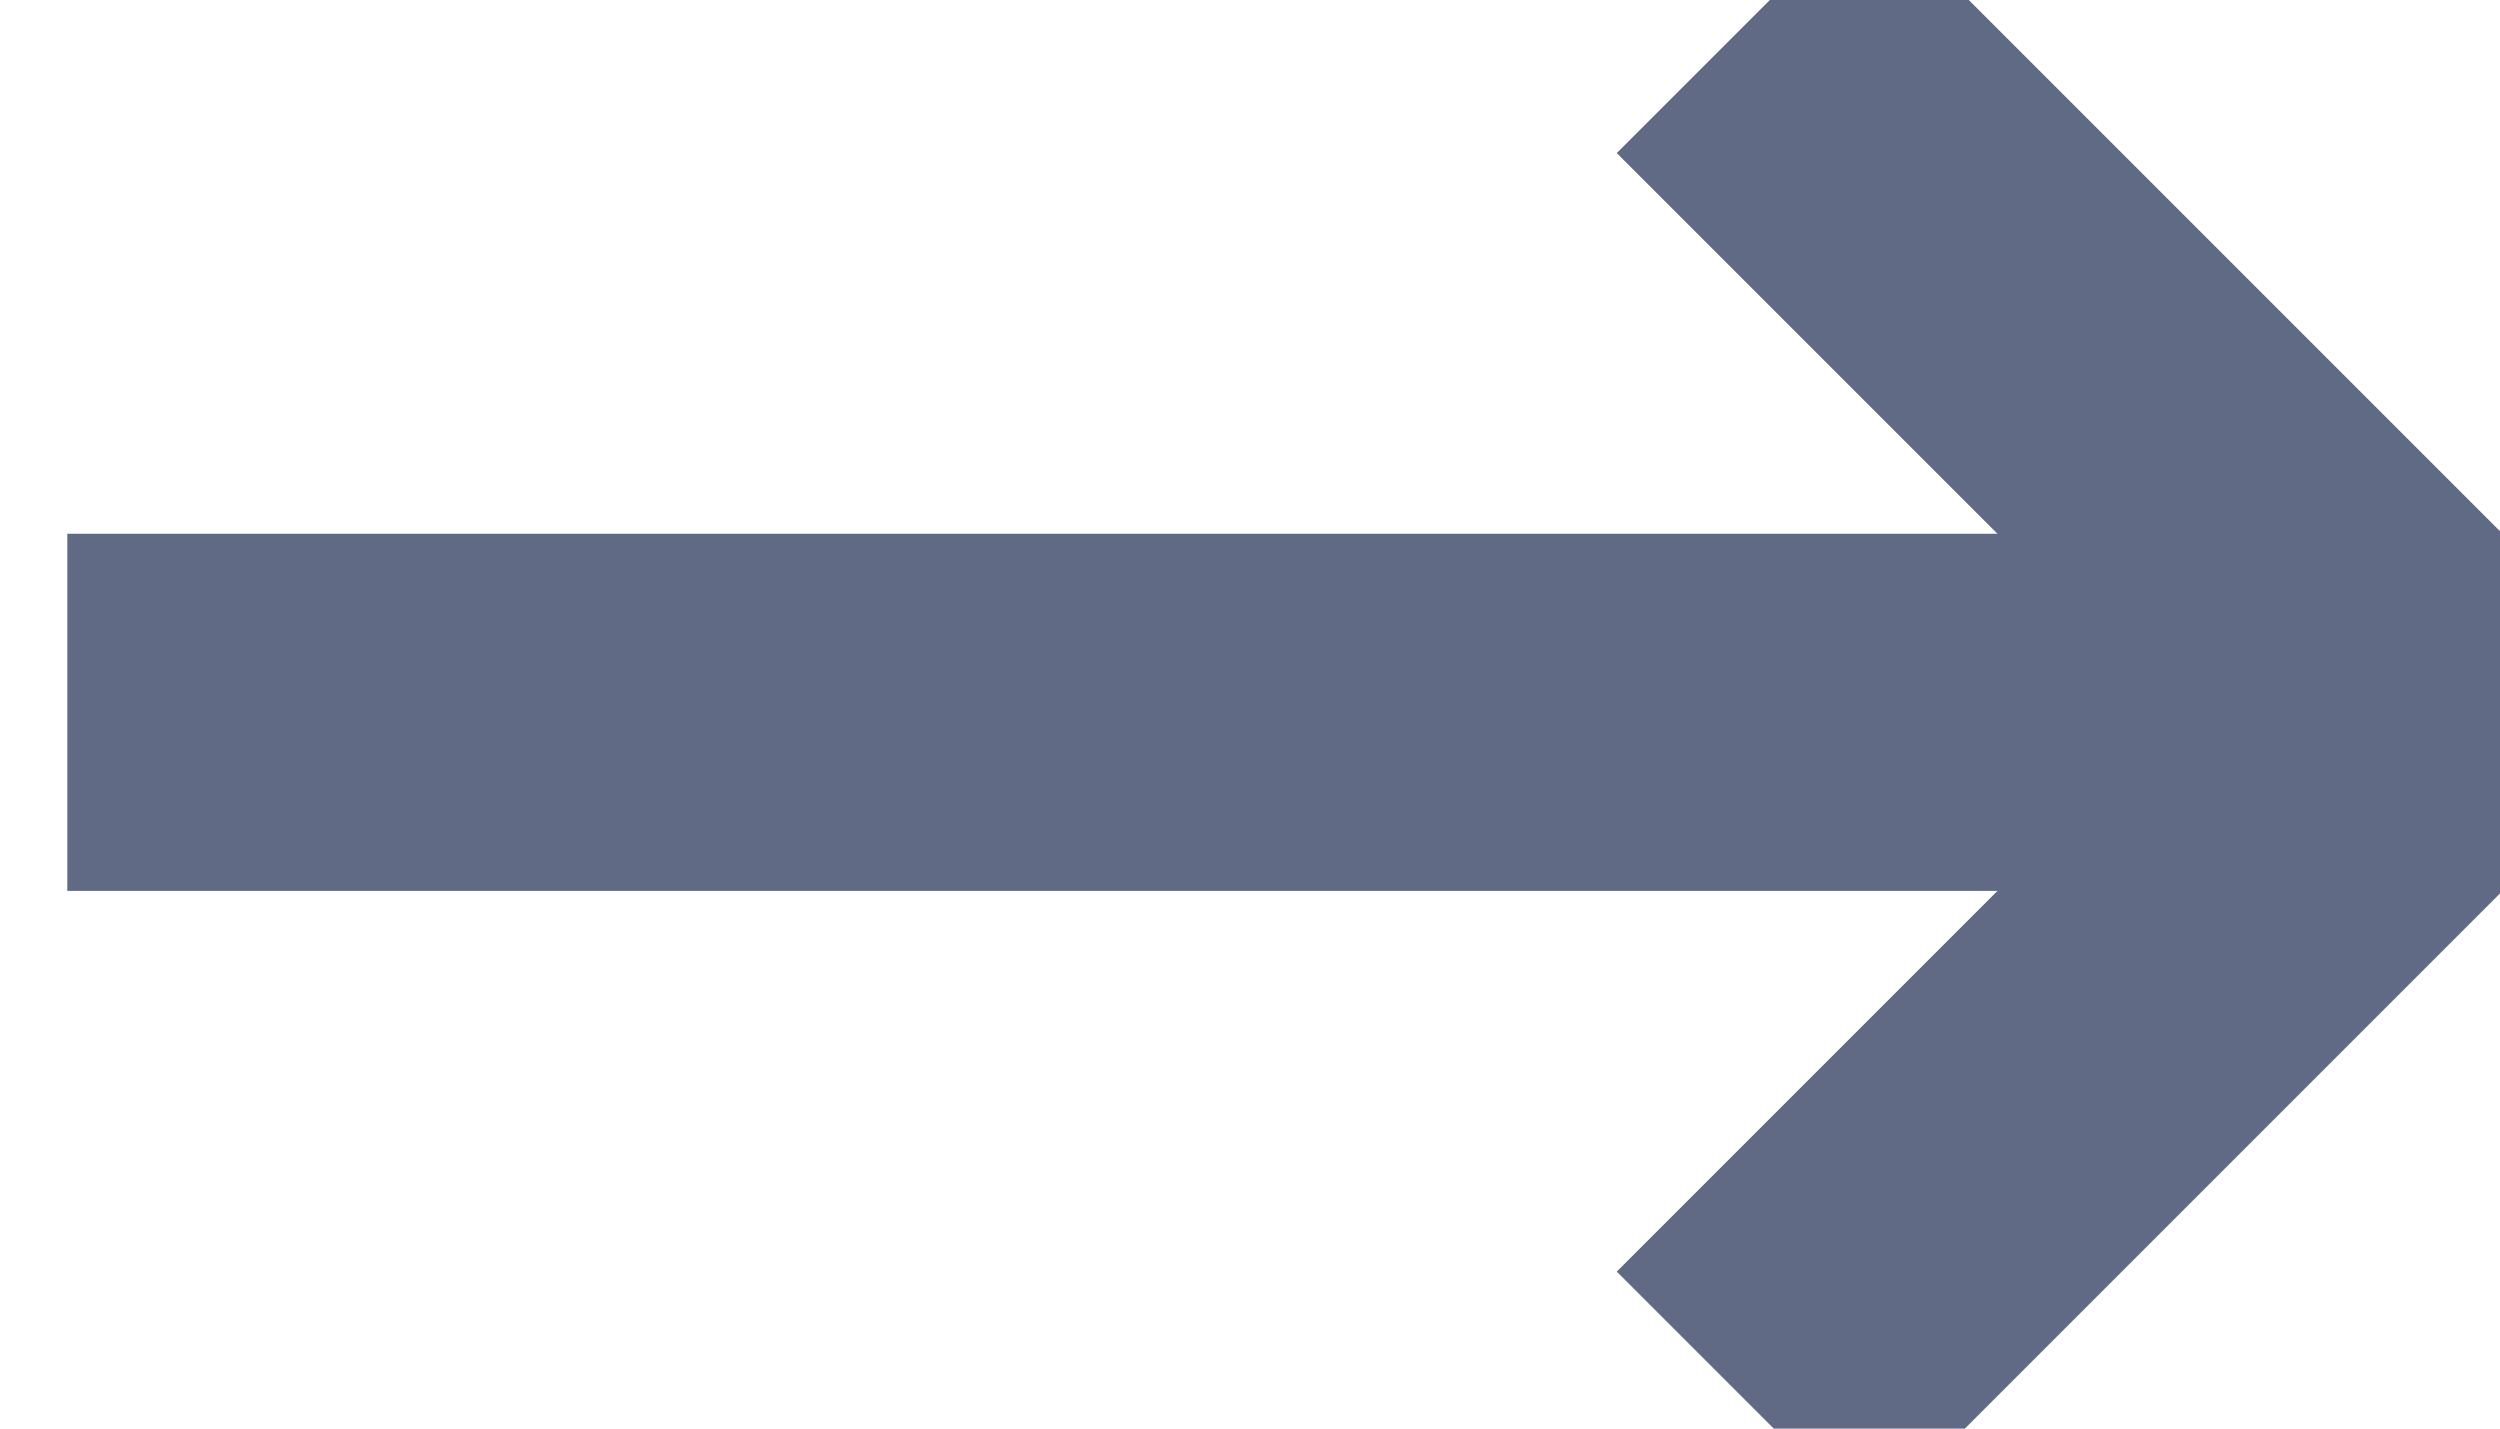 <svg width="14" height="8" viewBox="0 0 14 8" fill="none" xmlns="http://www.w3.org/2000/svg">
<path d="M9.761 0.15L13.6 3.989L9.761 7.828" stroke="#616A84" stroke-width="2"/>
<path d="M13.173 3.989H0.377" stroke="#616A84" stroke-width="2"/>
</svg>

